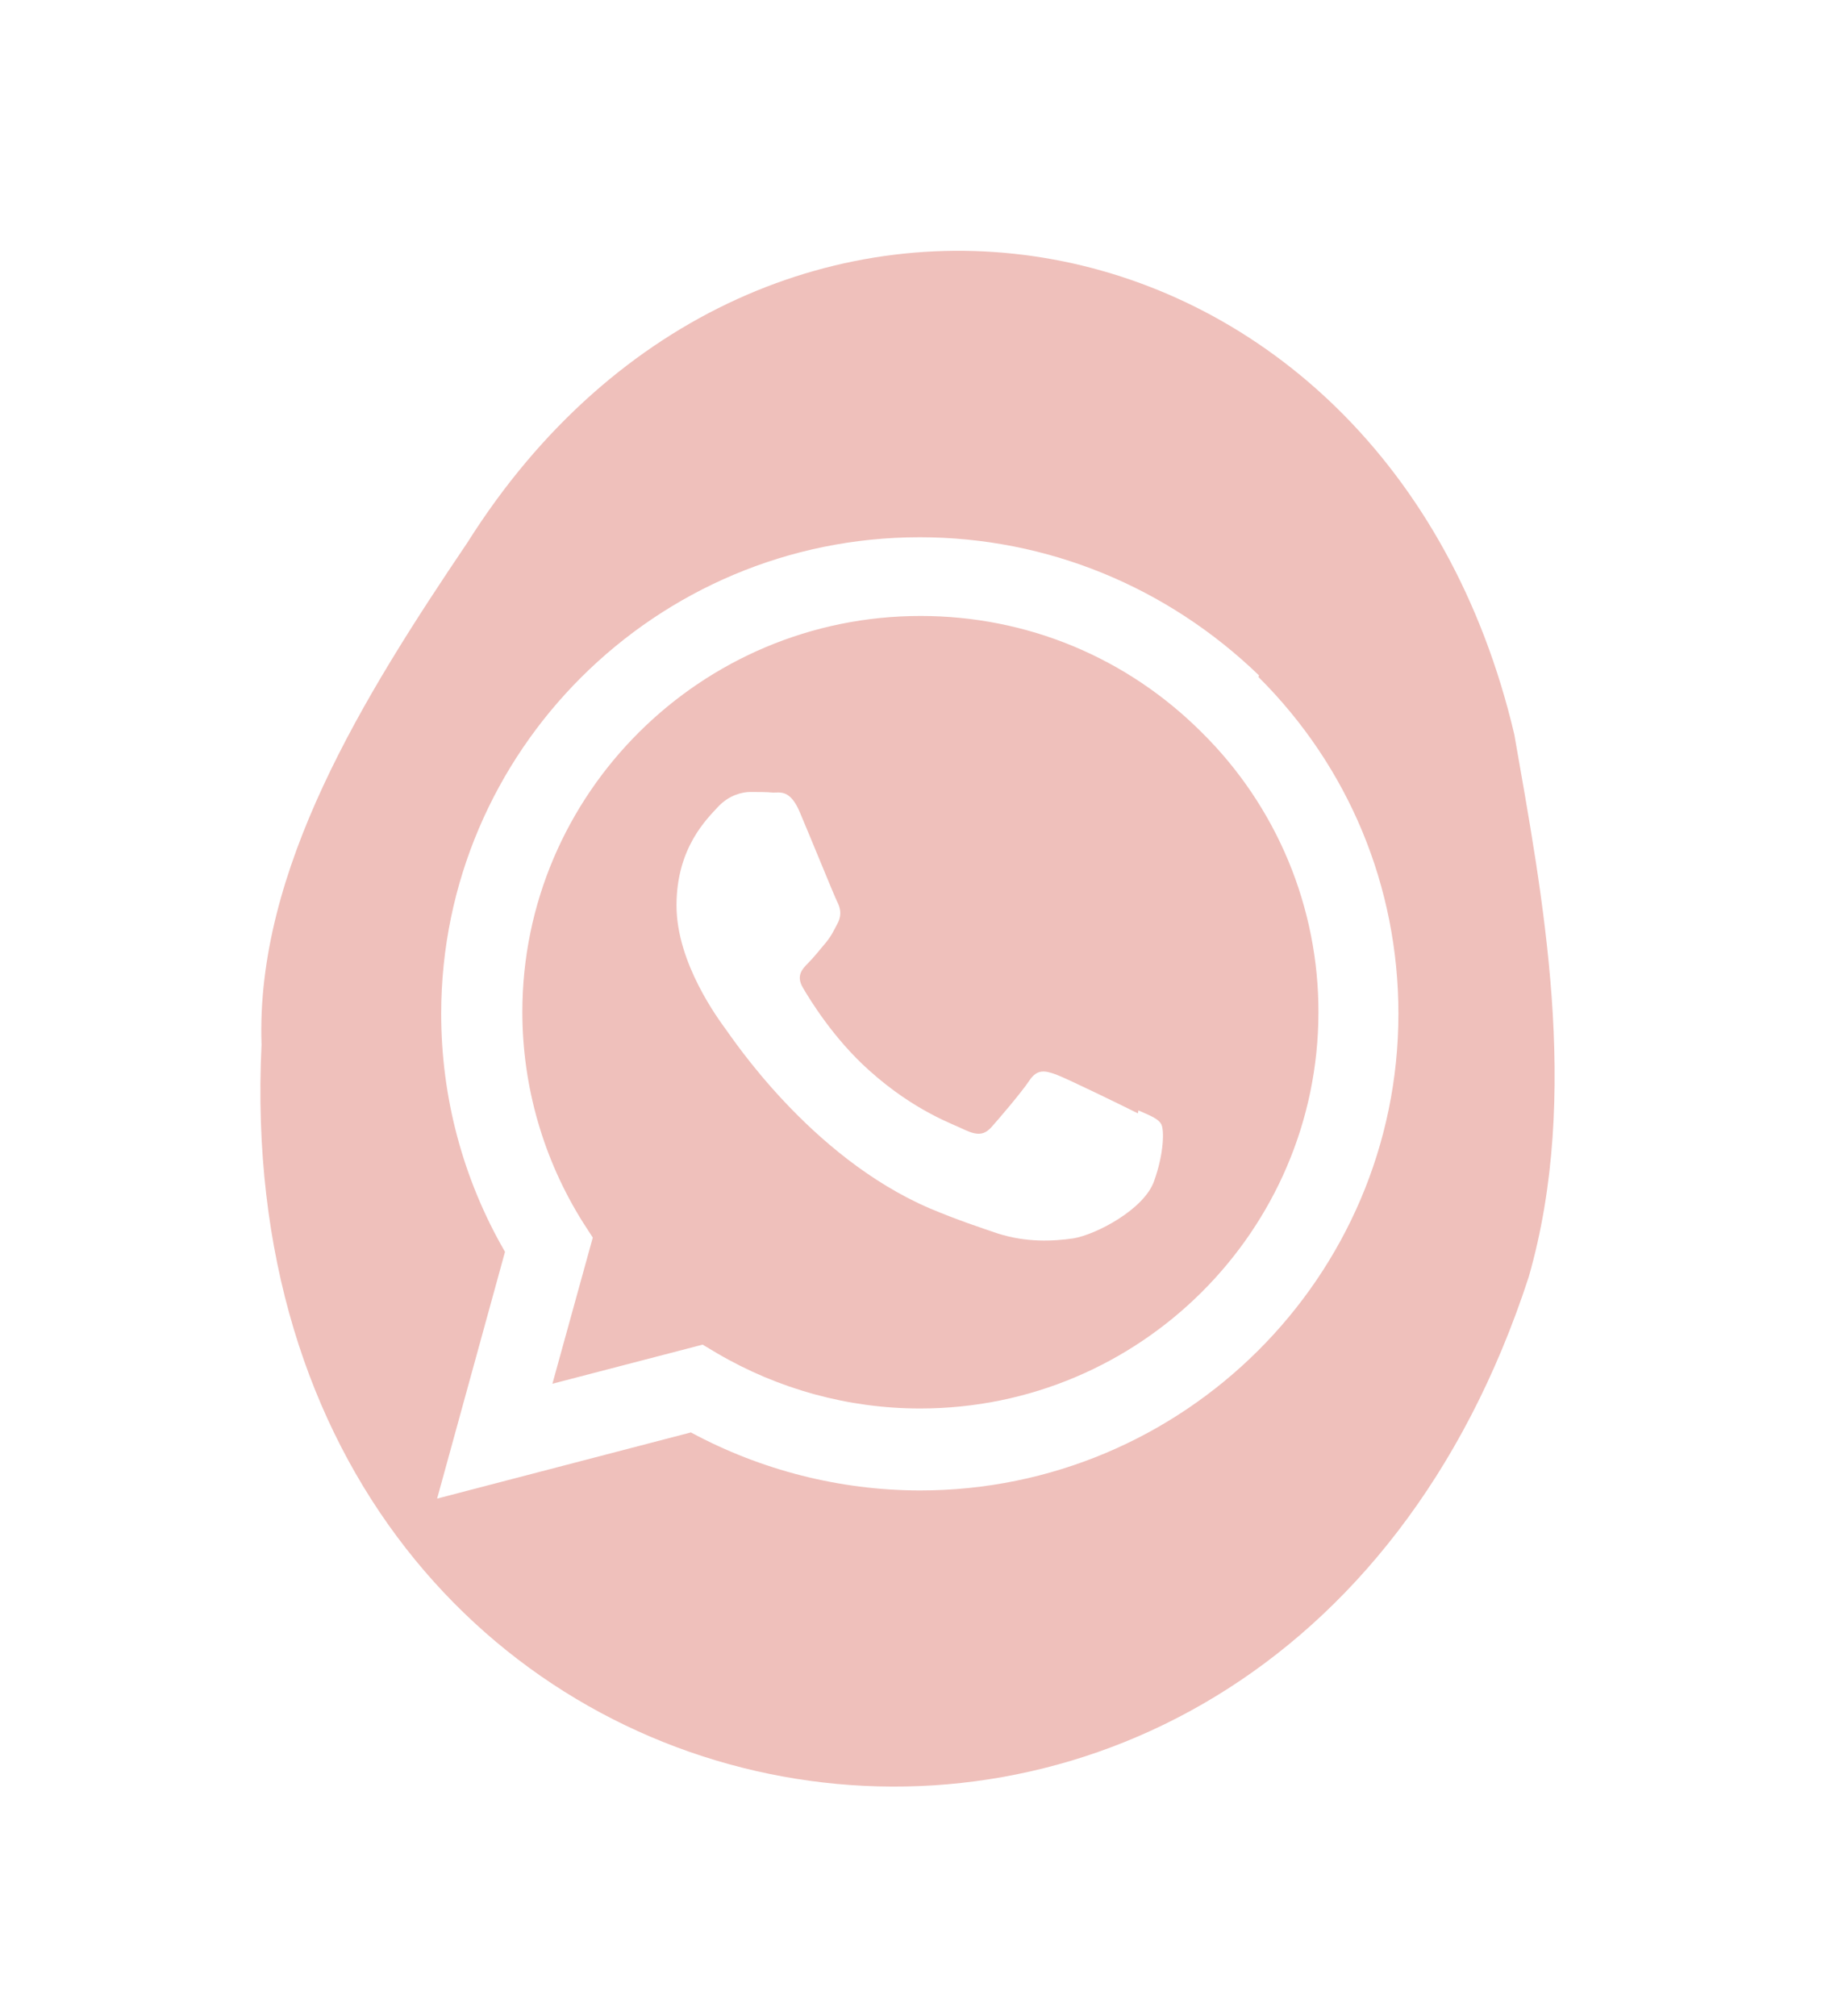 <svg width="62" height="68" viewBox="0 0 62 68" fill="none" xmlns="http://www.w3.org/2000/svg">
<g filter="url(#filter0_d)">
<path d="M15.769 14.298C12.253 19.507 8.621 25.345 8.822 31.235C7.462 59.603 42.773 66.079 51.567 39.074C53.341 32.895 52.017 26.149 51.081 20.774C46.763 2.421 25.699 -1.441 15.769 14.298Z" fill="#EFC0BB"/>
<path d="M38.384 33.555C37.978 33.349 35.998 32.383 35.629 32.246C35.259 32.114 34.99 32.045 34.721 32.451C34.457 32.848 33.681 33.755 33.444 34.019C33.207 34.284 32.974 34.304 32.573 34.124C32.167 33.919 30.869 33.496 29.328 32.114C28.124 31.043 27.322 29.724 27.084 29.317C26.847 28.916 27.058 28.689 27.258 28.488C27.443 28.304 27.665 28.024 27.87 27.781C28.066 27.538 28.129 27.375 28.272 27.111C28.404 26.826 28.336 26.604 28.235 26.404C28.135 26.203 27.327 24.214 26.99 23.422C26.668 22.635 26.33 22.735 26.082 22.735C25.85 22.714 25.58 22.714 25.312 22.714C25.043 22.714 24.605 22.814 24.235 23.2C23.865 23.606 22.82 24.577 22.82 26.541C22.82 28.509 24.266 30.415 24.467 30.699C24.672 30.963 27.311 35.016 31.36 36.758C32.325 37.164 33.075 37.408 33.661 37.608C34.627 37.914 35.508 37.872 36.204 37.772C36.974 37.645 38.59 36.795 38.928 35.845C39.272 34.889 39.272 34.098 39.171 33.919C39.071 33.734 38.807 33.634 38.401 33.455L38.384 33.555ZM31.042 43.509H31.021C28.624 43.509 26.255 42.859 24.186 41.645L23.701 41.356L18.634 42.675L19.996 37.745L19.669 37.239C18.33 35.111 17.62 32.648 17.62 30.135C17.62 22.778 23.643 16.777 31.052 16.777C34.642 16.777 38.009 18.175 40.542 20.709C41.792 21.944 42.783 23.415 43.459 25.037C44.133 26.659 44.479 28.399 44.474 30.156C44.464 37.508 38.447 43.509 31.047 43.509H31.042ZM42.469 18.782C39.386 15.805 35.333 14.122 31.021 14.122C22.128 14.122 14.886 21.332 14.882 30.193C14.882 33.022 15.62 35.782 17.035 38.225L14.745 46.549L23.305 44.317C25.677 45.595 28.328 46.268 31.022 46.275H31.027C39.925 46.275 47.167 39.065 47.172 30.198C47.172 25.907 45.499 21.869 42.449 18.834L42.469 18.782Z" fill="white"/>
</g>
<defs>
<filter id="filter0_d" x="0.684" y="0.814" width="60.547" height="67.042" filterUnits="userSpaceOnUse" color-interpolation-filters="sRGB">
<feFlood flood-opacity="0" result="BackgroundImageFix"/>
<feColorMatrix in="SourceAlpha" type="matrix" values="0 0 0 0 0 0 0 0 0 0 0 0 0 0 0 0 0 0 127 0"/>
<feOffset dy="4"/>
<feGaussianBlur stdDeviation="2"/>
<feColorMatrix type="matrix" values="0 0 0 0 0 0 0 0 0 0 0 0 0 0 0 0 0 0 0.25 0"/>
<feBlend mode="normal" in2="BackgroundImageFix" result="effect1_dropShadow"/>
<feBlend mode="normal" in="SourceGraphic" in2="effect1_dropShadow" result="shape"/>
</filter>
</defs>
</svg>
